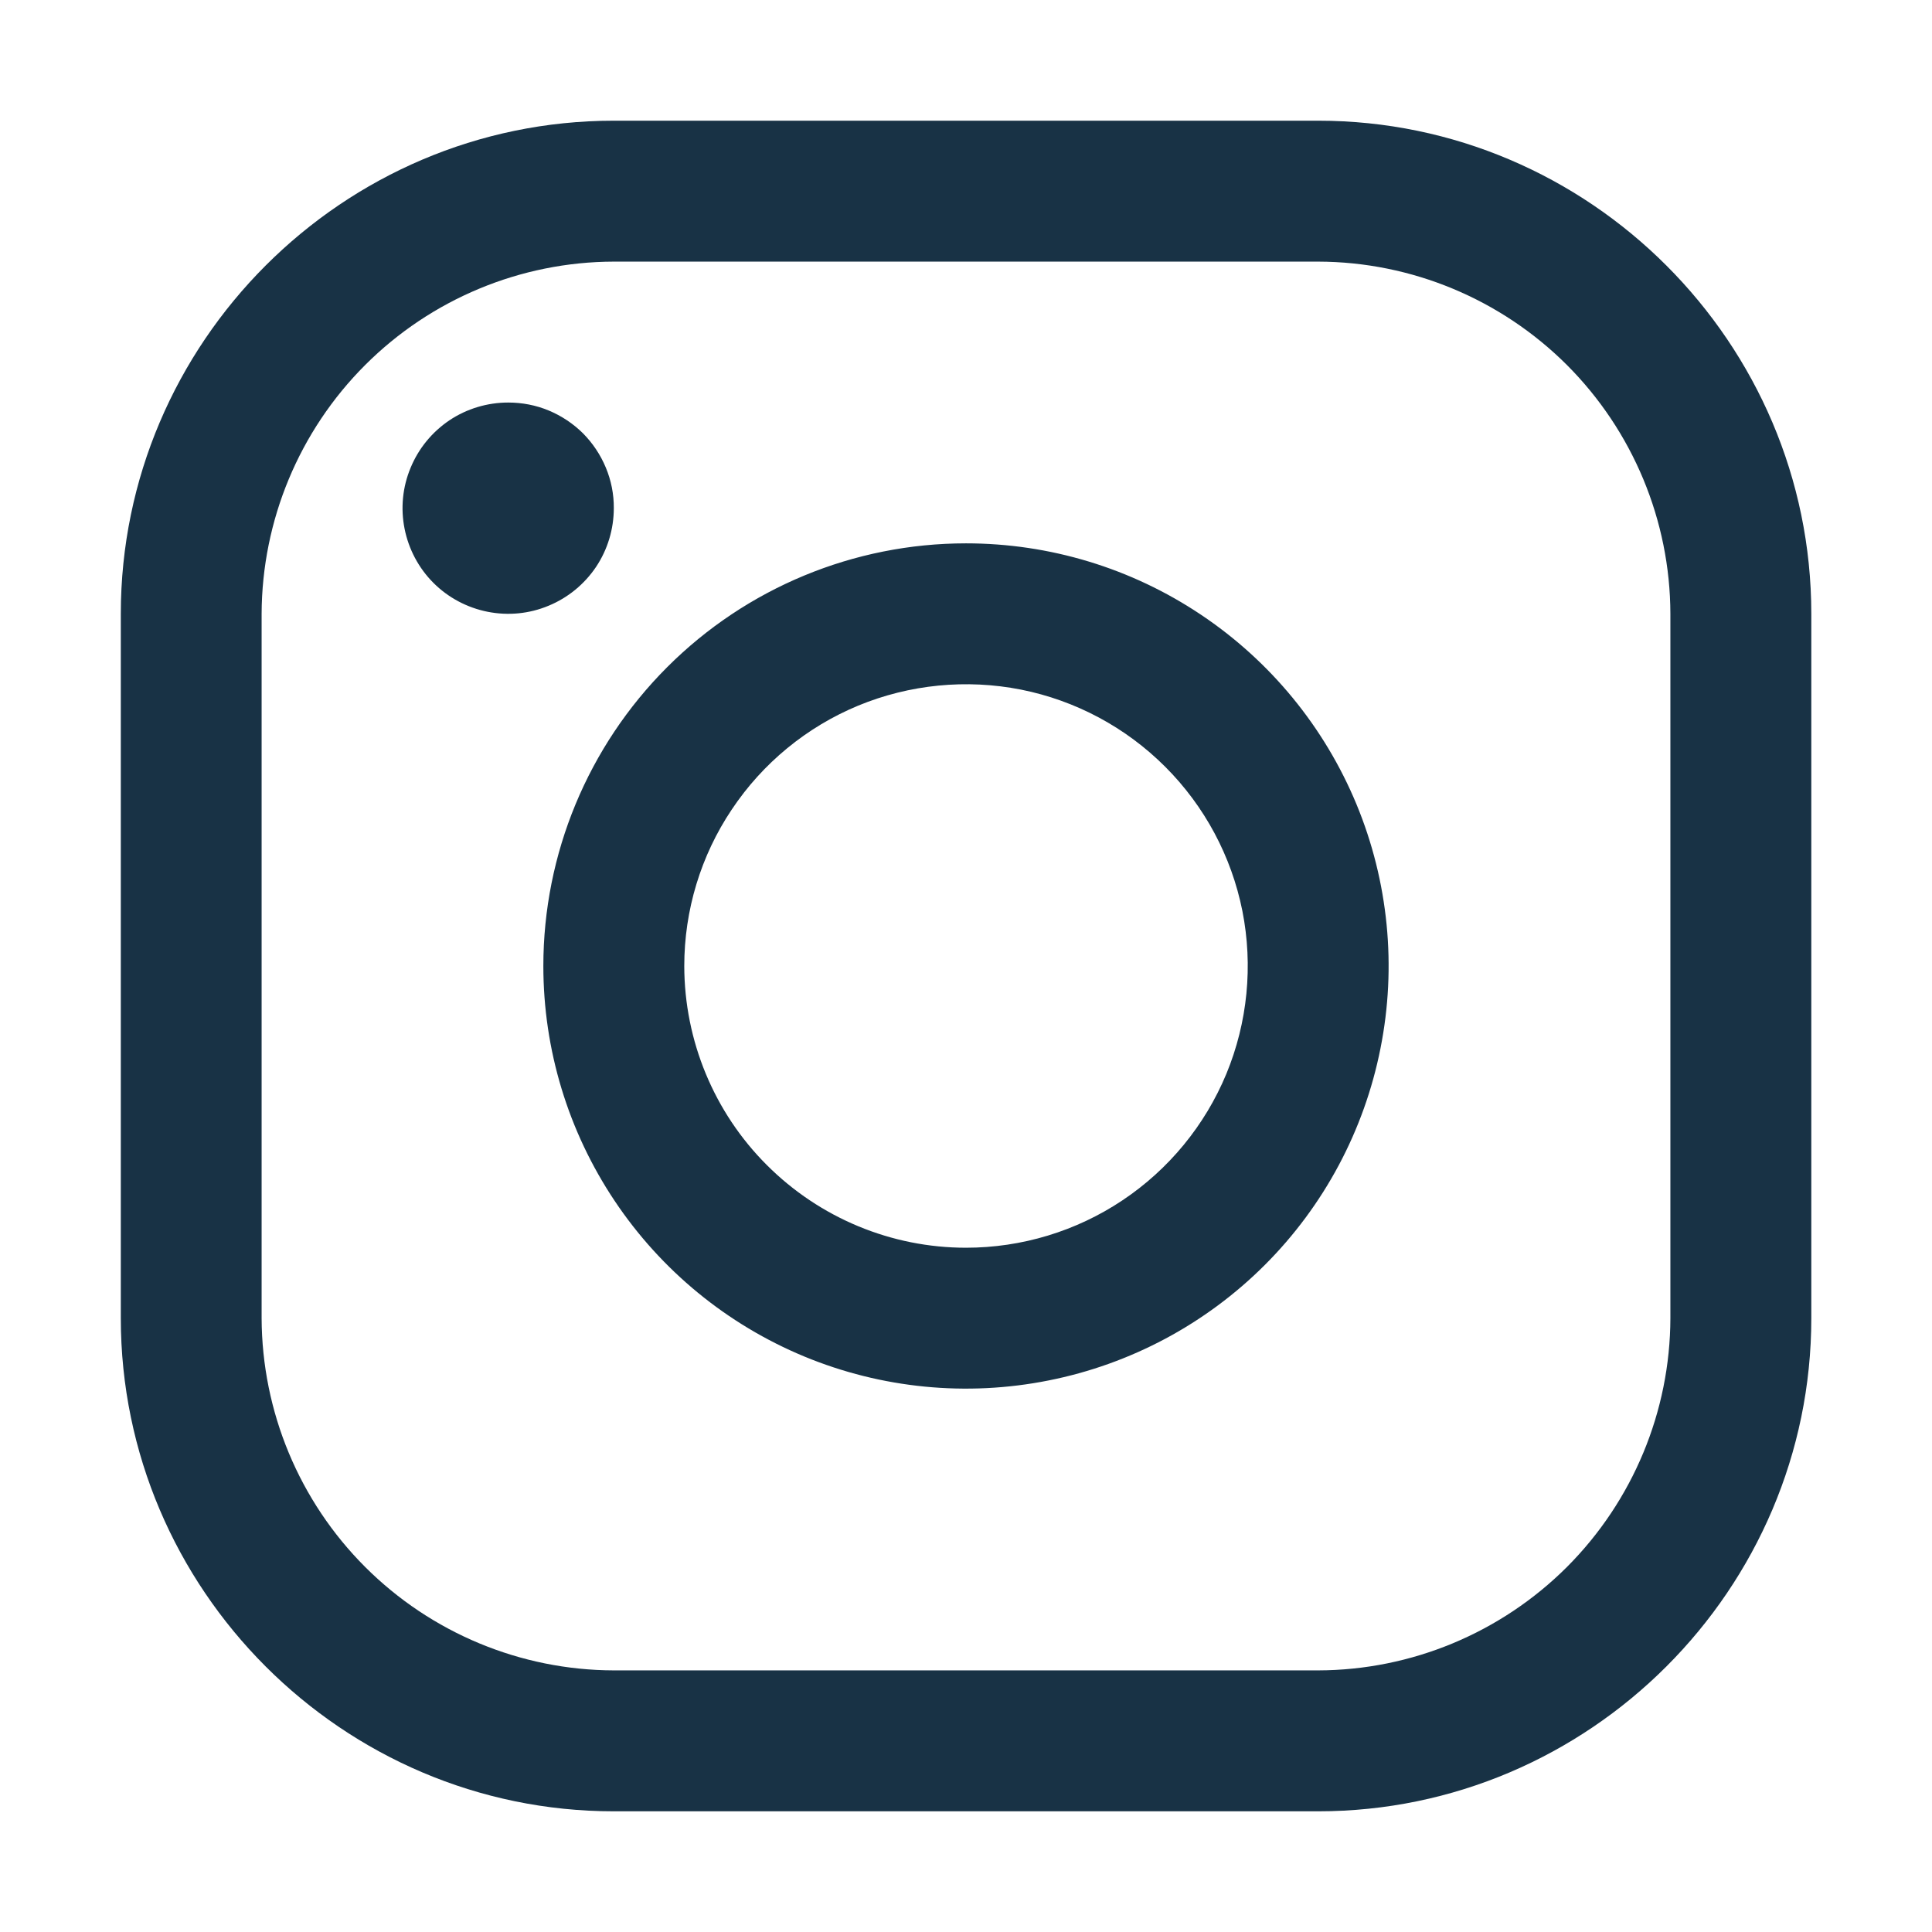 <svg width="17" height="17" viewBox="0 0 17 17" fill="none" xmlns="http://www.w3.org/2000/svg">
<path d="M2.302 5.401C2.305 4.58 2.632 3.793 3.213 3.212C3.793 2.632 4.58 2.304 5.401 2.302L11.599 2.302C12.42 2.304 13.207 2.632 13.788 3.212C14.368 3.793 14.696 4.58 14.698 5.401L14.698 11.599C14.696 12.42 14.368 13.207 13.788 13.788C13.207 14.368 12.42 14.696 11.599 14.698L5.401 14.698C4.58 14.696 3.793 14.368 3.213 13.788C2.632 13.207 2.305 12.42 2.302 11.599L2.302 5.401ZM1.063 5.401L1.063 11.599C1.063 13.985 3.015 15.938 5.401 15.938L11.599 15.938C13.985 15.938 15.938 13.985 15.938 11.599L15.938 5.401C15.938 3.015 13.985 1.062 11.599 1.062L5.401 1.062C3.015 1.062 1.063 3.015 1.063 5.401Z" fill="#183245"/>
<path d="M5.401 4.471C5.401 4.655 5.347 4.835 5.245 4.988C5.142 5.141 4.997 5.26 4.827 5.33C4.657 5.401 4.471 5.419 4.29 5.383C4.11 5.347 3.944 5.259 3.814 5.129C3.684 4.999 3.596 4.833 3.56 4.653C3.524 4.473 3.542 4.286 3.613 4.116C3.683 3.946 3.802 3.801 3.955 3.698C4.108 3.596 4.288 3.542 4.472 3.542C4.594 3.542 4.715 3.565 4.828 3.612C4.941 3.659 5.043 3.727 5.13 3.813C5.216 3.9 5.284 4.002 5.331 4.115C5.378 4.228 5.402 4.349 5.401 4.471ZM6.021 8.5C6.021 8.01 6.166 7.53 6.439 7.123C6.711 6.715 7.098 6.397 7.551 6.209C8.004 6.022 8.503 5.973 8.984 6.068C9.465 6.164 9.906 6.4 10.253 6.747C10.6 7.094 10.836 7.535 10.932 8.016C11.027 8.497 10.978 8.996 10.791 9.449C10.603 9.902 10.285 10.289 9.878 10.561C9.47 10.834 8.99 10.979 8.5 10.979C7.843 10.979 7.213 10.717 6.748 10.252C6.283 9.788 6.022 9.157 6.021 8.5ZM4.781 8.5C4.781 9.236 4.999 9.954 5.408 10.566C5.817 11.178 6.397 11.654 7.077 11.936C7.756 12.217 8.504 12.291 9.226 12.147C9.947 12.004 10.61 11.65 11.13 11.13C11.65 10.61 12.004 9.947 12.147 9.225C12.291 8.504 12.217 7.756 11.936 7.077C11.654 6.397 11.178 5.817 10.566 5.408C9.955 4.999 9.236 4.781 8.5 4.781C7.514 4.781 6.568 5.173 5.871 5.87C5.173 6.568 4.781 7.514 4.781 8.5Z" fill="#183245"/>
</svg>
